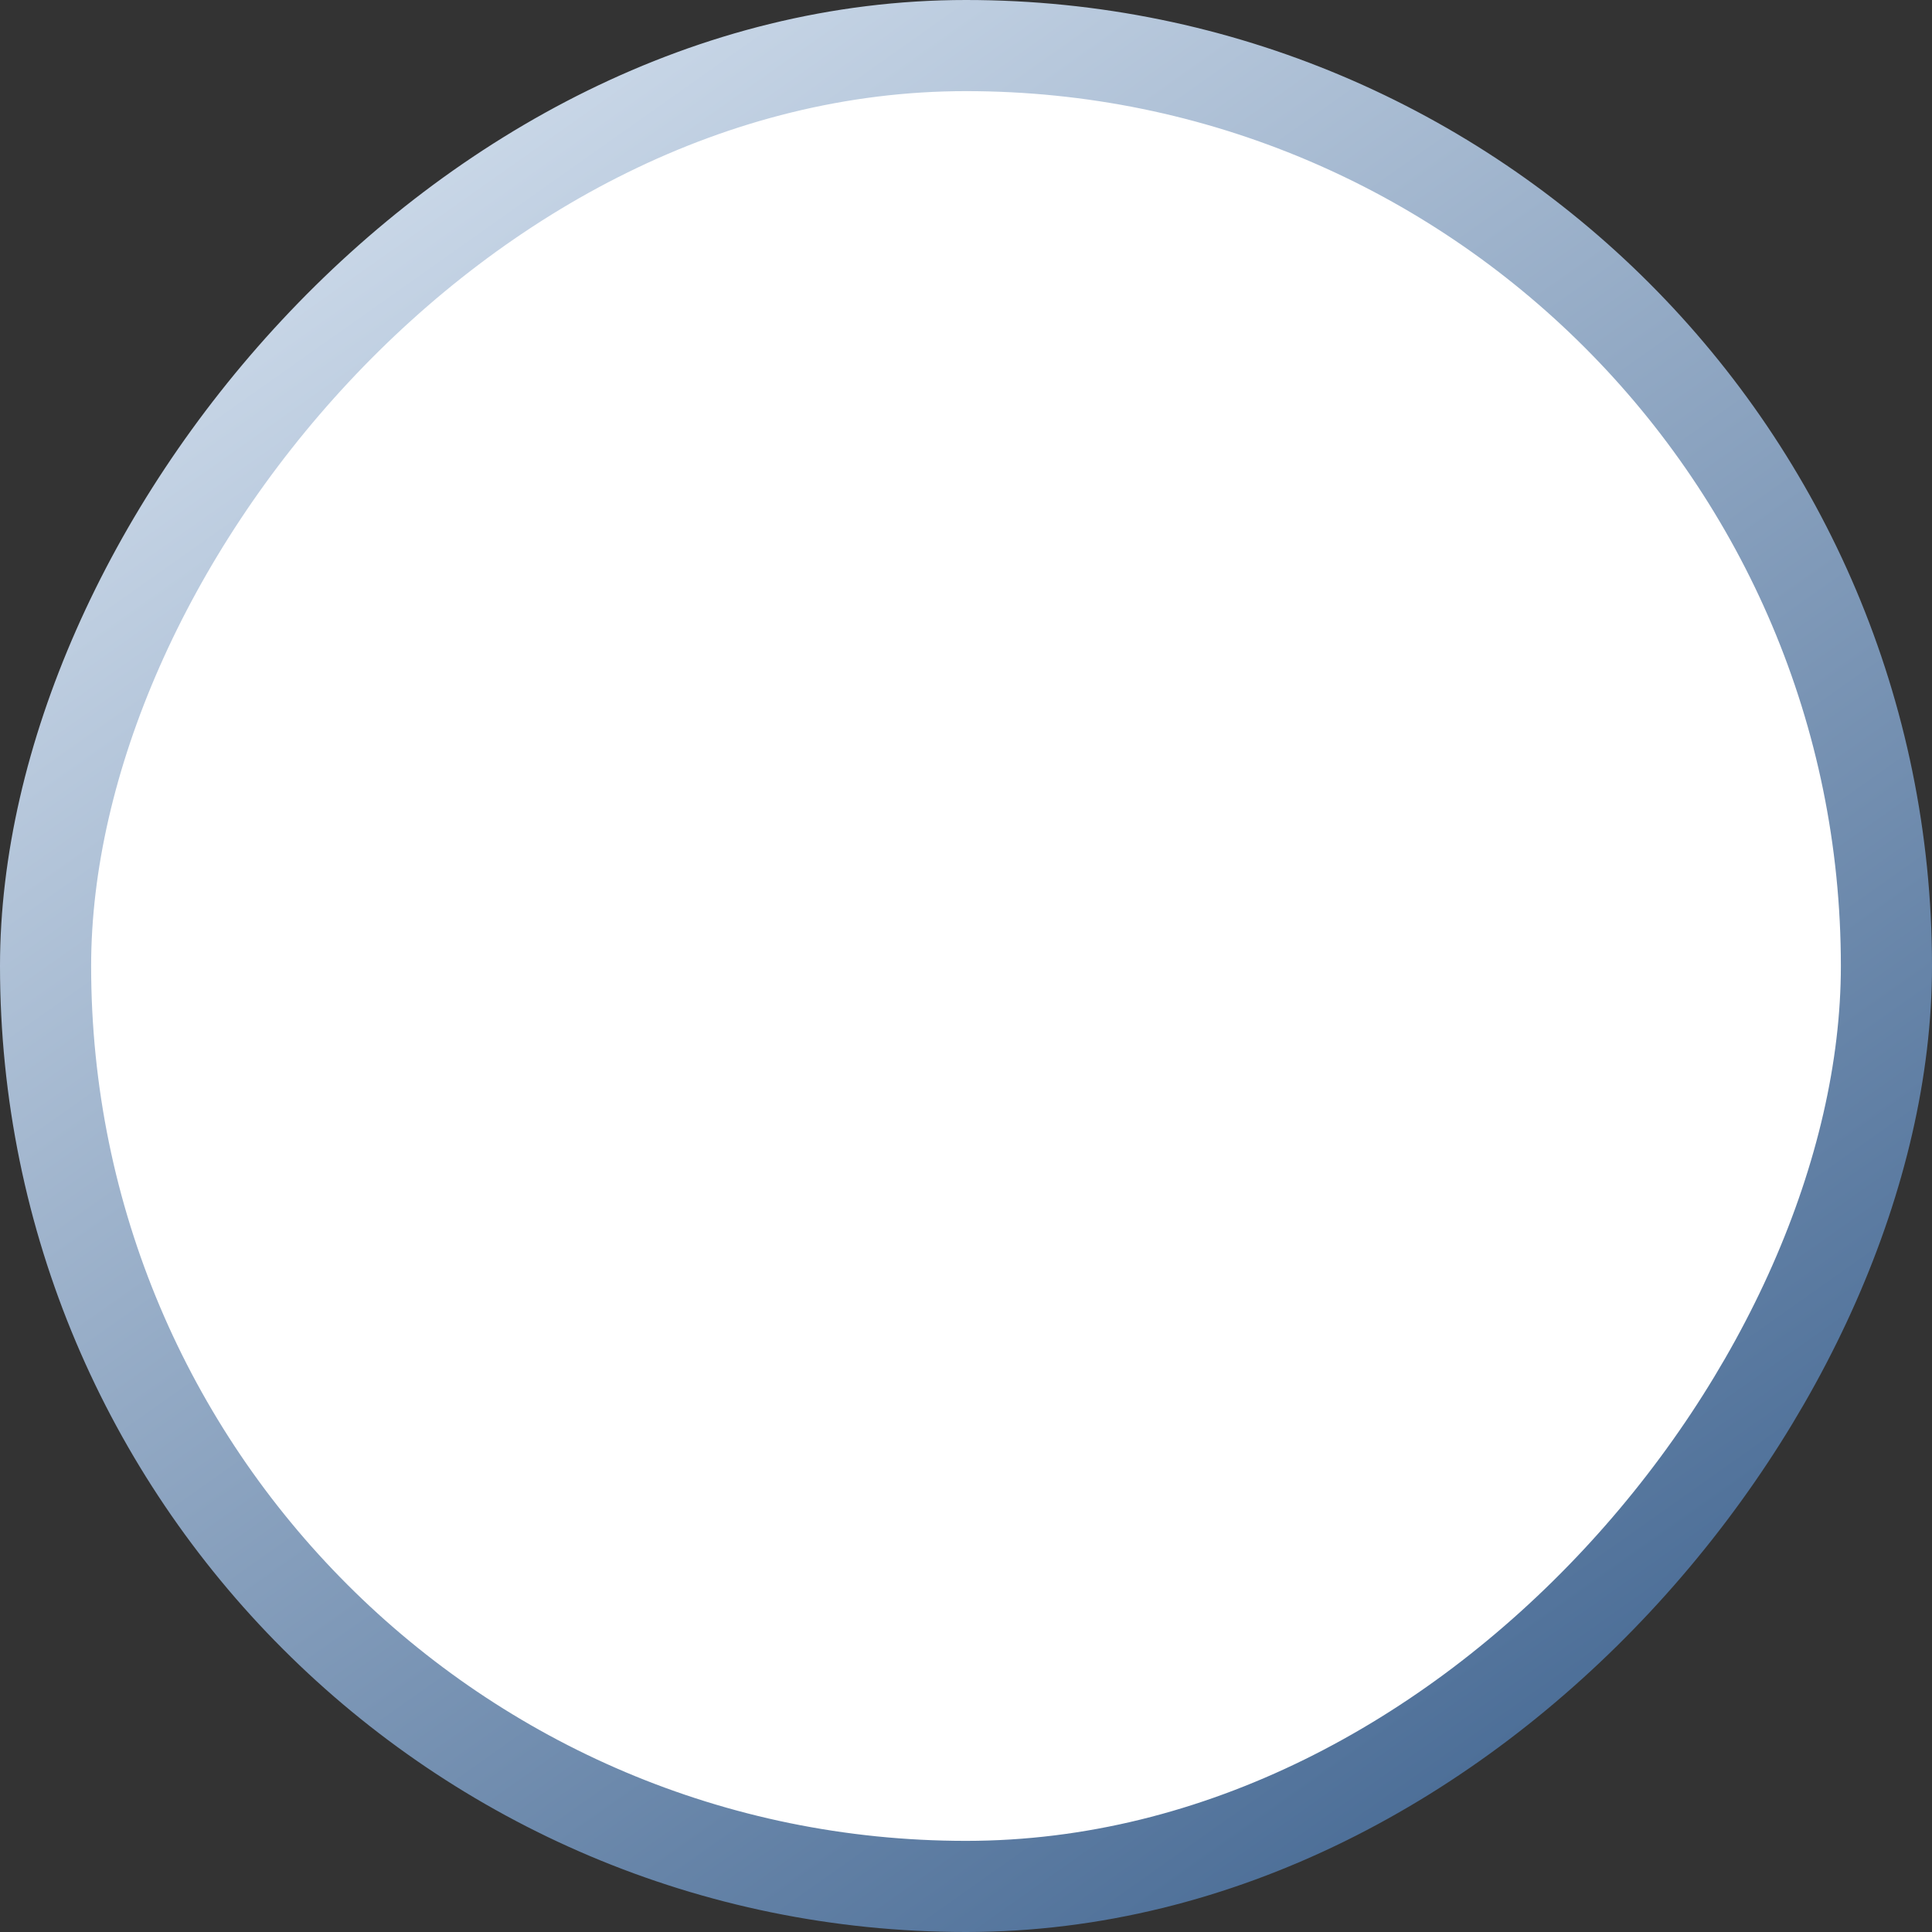 <svg width="106" height="106" viewBox="0 0 106 106" fill="none" xmlns="http://www.w3.org/2000/svg">
<rect x="0" y="0" width="106" height="106" fill="#333333" stroke="none"/>
<rect x="-2.5" y="2.5" width="101" height="101" rx="50.5" transform="matrix(-1 0 0 1 101 0)" fill="white"/>
<rect x="-2.5" y="2.5" width="101" height="101" rx="50.5" transform="matrix(-1 0 0 1 101 0)" stroke="url(#paint0_linear_3681_59637)" stroke-width="5"/>
<defs>
<linearGradient id="paint0_linear_3681_59637" x1="82" y1="5" x2="18" y2="95.5" gradientUnits="userSpaceOnUse">
<stop stop-color="#D0DDEC"/>
<stop offset="1" stop-color="#4D6F98"/>
</linearGradient>
</defs>
</svg>
